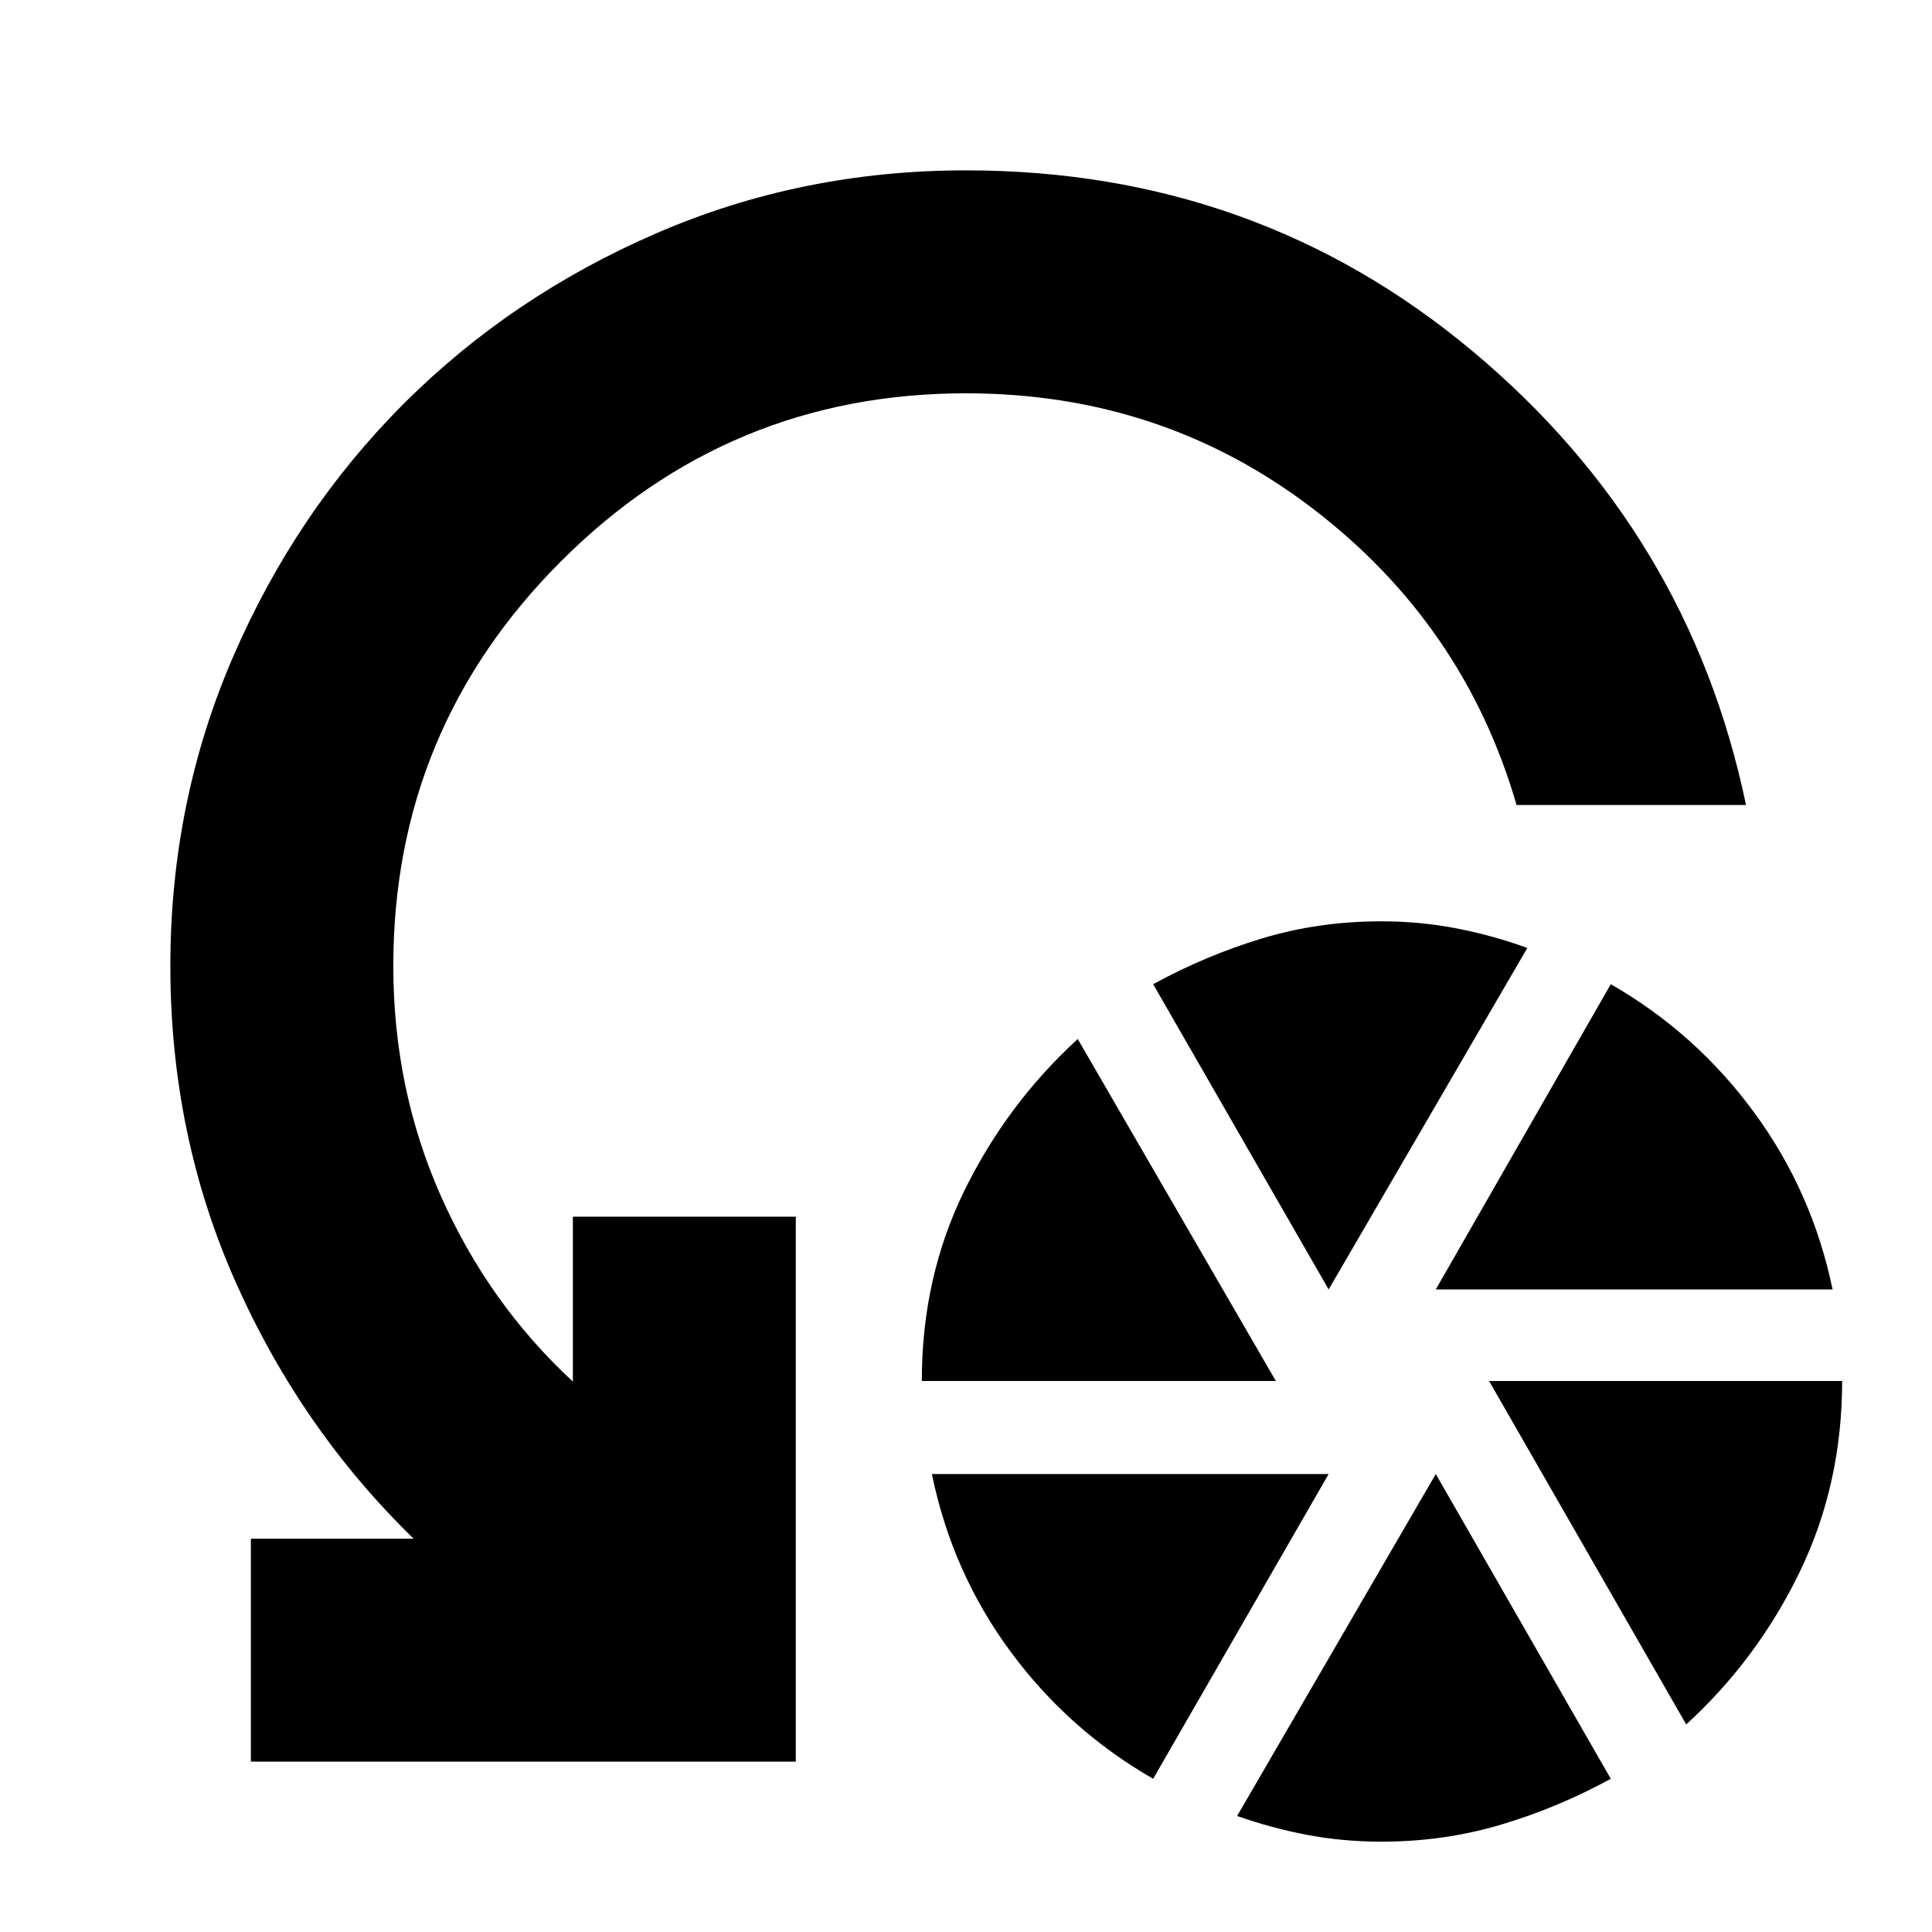 <svg xmlns="http://www.w3.org/2000/svg" height="24" viewBox="0 -960 960 960" width="24"><path d="M458.04-273.8q0-51.48 21.17-94.61 21.16-43.12 56.31-75.31l98.44 169.92H458.04ZM573-76.13q-42.16-24.2-71.06-63.46-28.9-39.26-38.9-87.98H660.2L573-76.13Zm87.2-243.15L573-470.96q26-14.24 54.09-22.74 28.09-8.5 59.26-8.5 19.32 0 37.45 3.52 18.12 3.51 35.11 9.72L660.2-319.28Zm26.27 274.39q-19.28 0-37.02-3.38-17.73-3.38-34.73-9.38l98.71-169.92 86.96 151.44q-26 14.24-54.41 22.74-28.4 8.5-59.51 8.5Zm26.96-274.39 86.96-151.68q42.27 24.26 71.23 63.73 28.97 39.47 38.97 87.95H713.43Zm124.44 216.15L739.91-273.8h175.44q0 51.23-21 94.71t-56.48 75.96ZM867.59-560H753.57q-25.96-89.55-100.96-147.06-75.01-57.51-172.59-57.51-117.78 0-201.18 83.39Q195.43-597.8 195.43-480q0 61.09 23.69 114.41 23.68 53.33 65.53 92.09v-81.93h110.78v270.78H124.65v-110.78h80.89q-55.8-54.24-88.34-127.27Q84.65-395.72 84.65-480q0-81.7 31.24-153.81 31.24-72.1 84.72-125.58 53.48-53.48 125.58-84.72Q398.3-875.35 480-875.35q144.32 0 251.84 89.96Q839.35-695.43 867.59-560Z"/></svg>